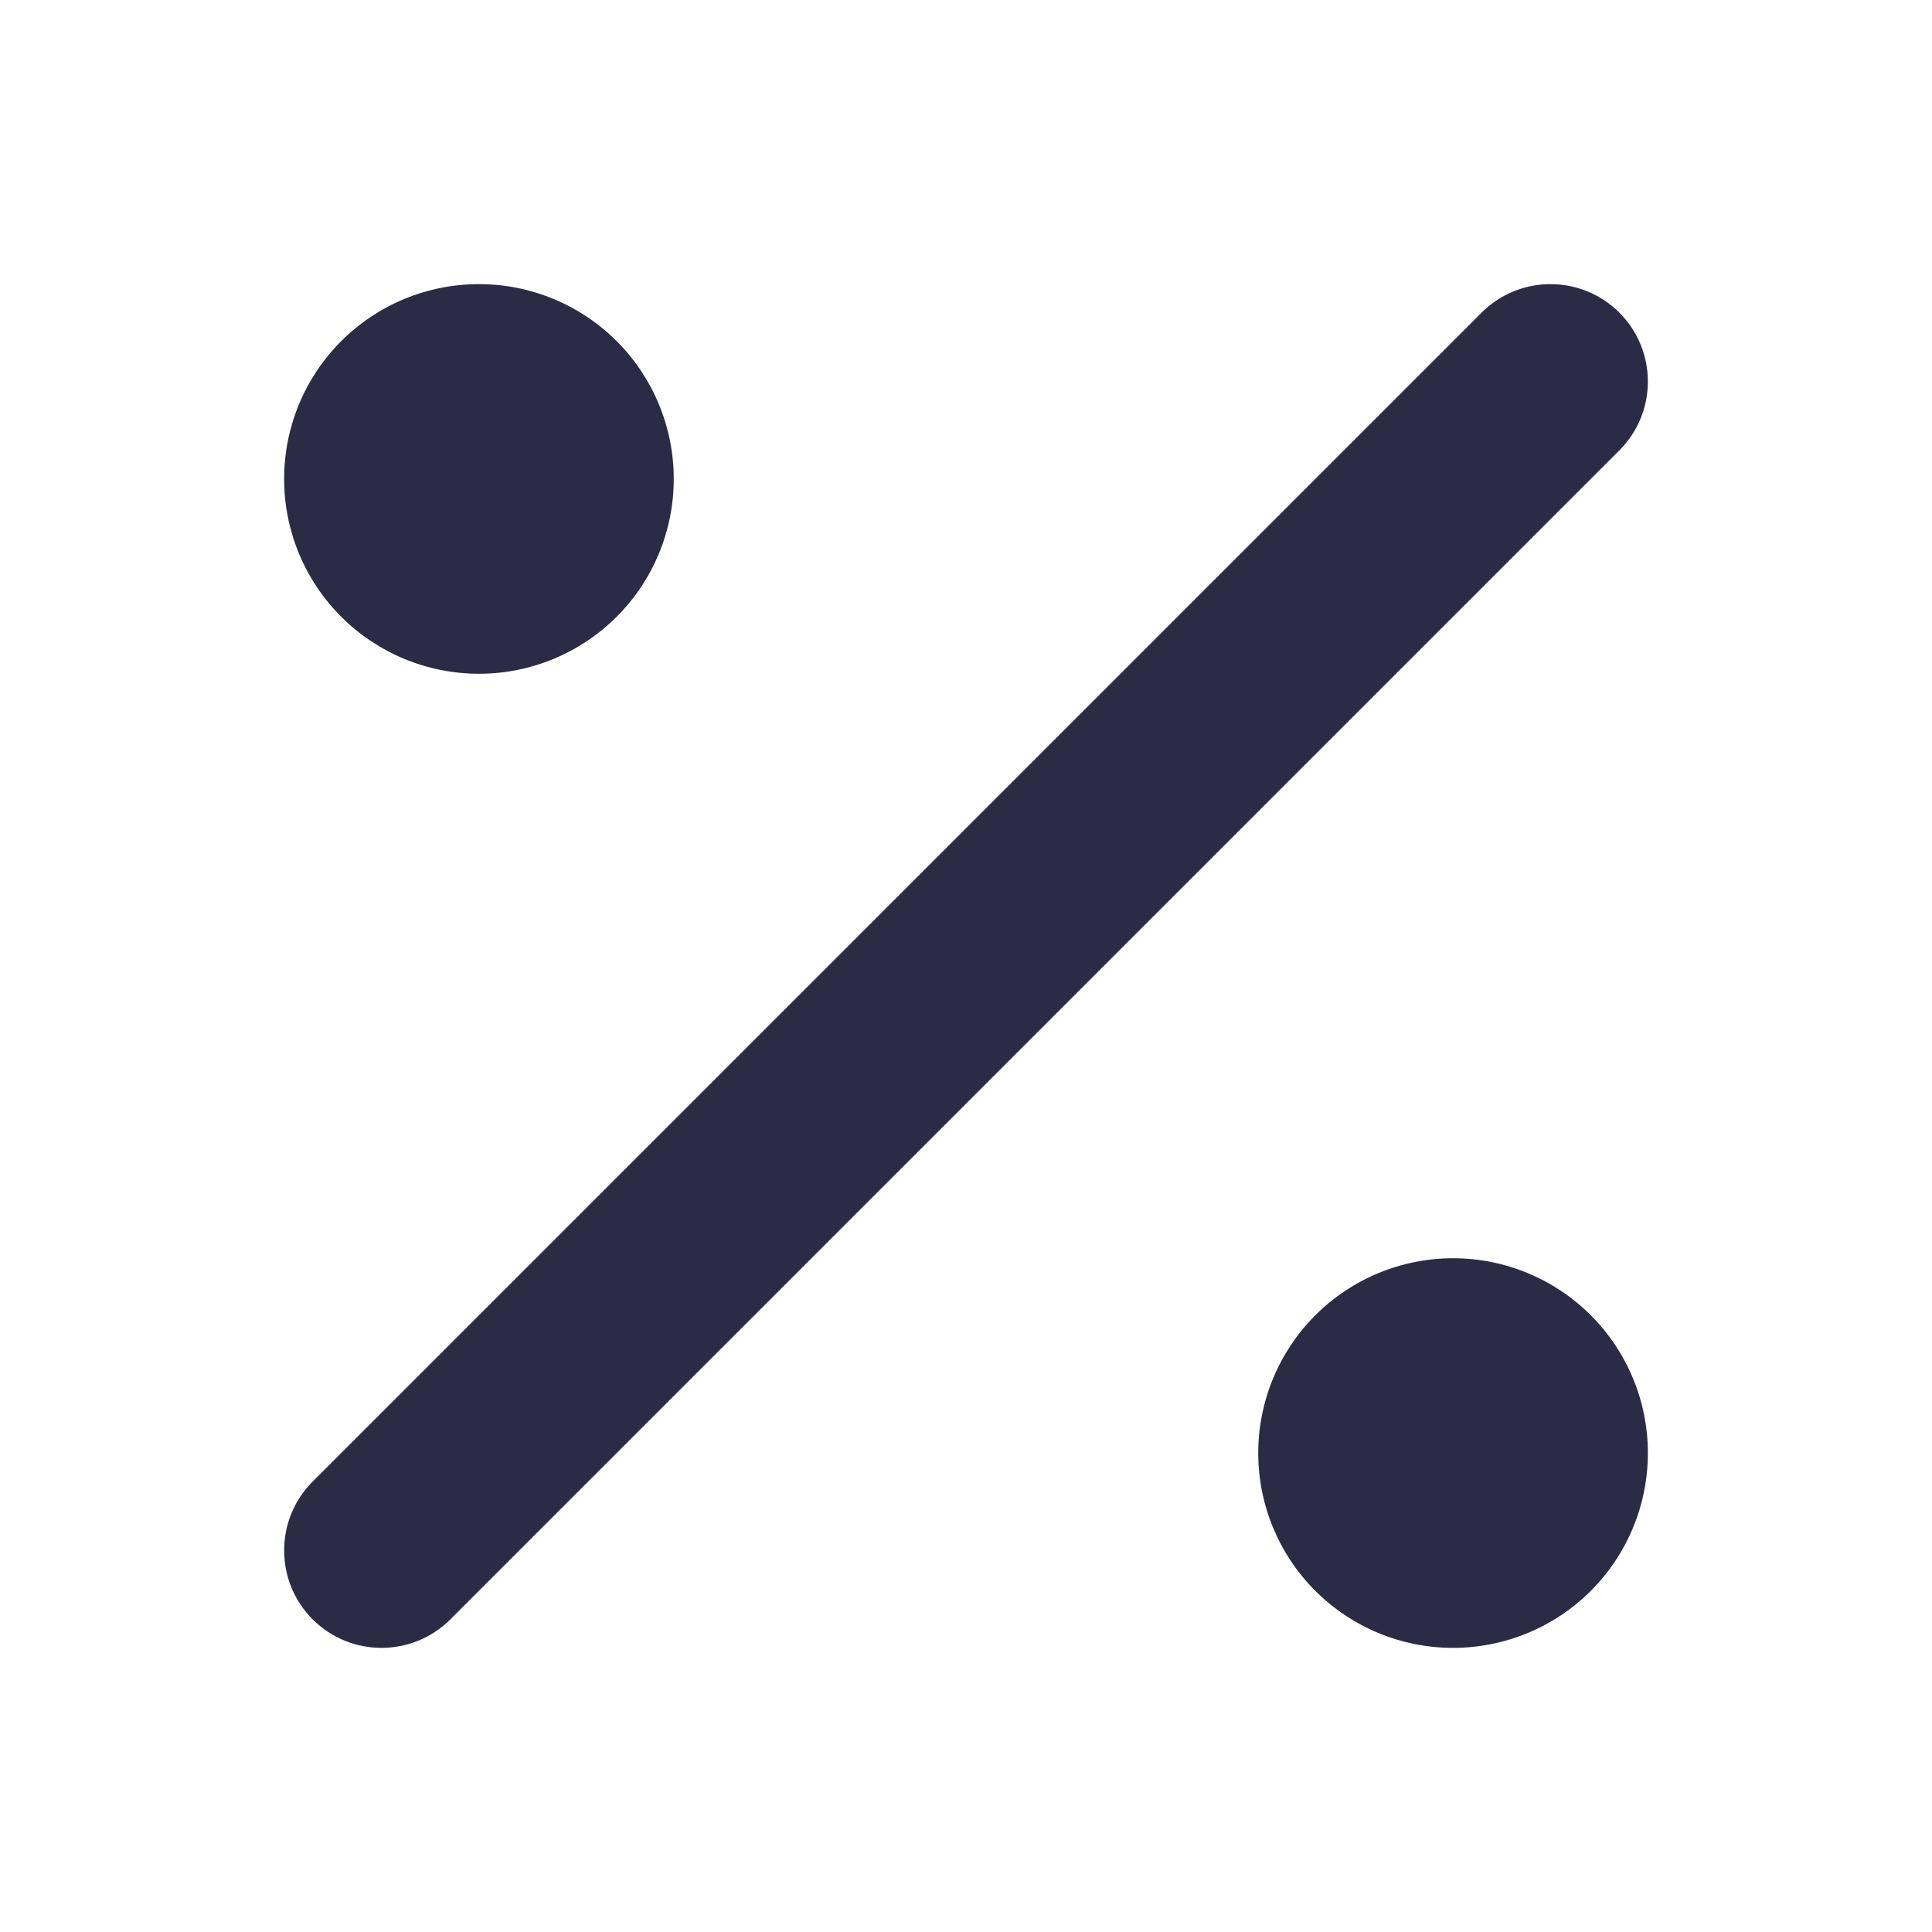 <svg width="34" height="34" viewBox="0 0 34 34" fill="none" xmlns="http://www.w3.org/2000/svg">
<path fill-rule="evenodd" clip-rule="evenodd" d="M6.004 6.004C6.647 5.361 7.519 5 8.429 5C9.338 5 10.21 5.361 10.853 6.004C11.496 6.647 11.857 7.519 11.857 8.429C11.857 9.338 11.496 10.21 10.853 10.853C10.21 11.496 9.338 11.857 8.429 11.857C7.519 11.857 6.647 11.496 6.004 10.853C5.361 10.21 5 9.338 5 8.429C5 7.519 5.361 6.647 6.004 6.004ZM28.498 5.502C29.167 6.172 29.167 7.257 28.498 7.926L7.926 28.498C7.257 29.167 6.172 29.167 5.502 28.498C4.833 27.828 4.833 26.743 5.502 26.073L26.073 5.502C26.743 4.833 27.828 4.833 28.498 5.502ZM23.147 23.147C23.79 22.504 24.662 22.143 25.571 22.143C26.481 22.143 27.353 22.504 27.996 23.147C28.639 23.79 29 24.662 29 25.571C29 26.481 28.639 27.353 27.996 27.996C27.353 28.639 26.481 29 25.571 29C24.662 29 23.79 28.639 23.147 27.996C22.504 27.353 22.143 26.481 22.143 25.571C22.143 24.662 22.504 23.79 23.147 23.147Z" fill="#2C2B46"/>
</svg>
